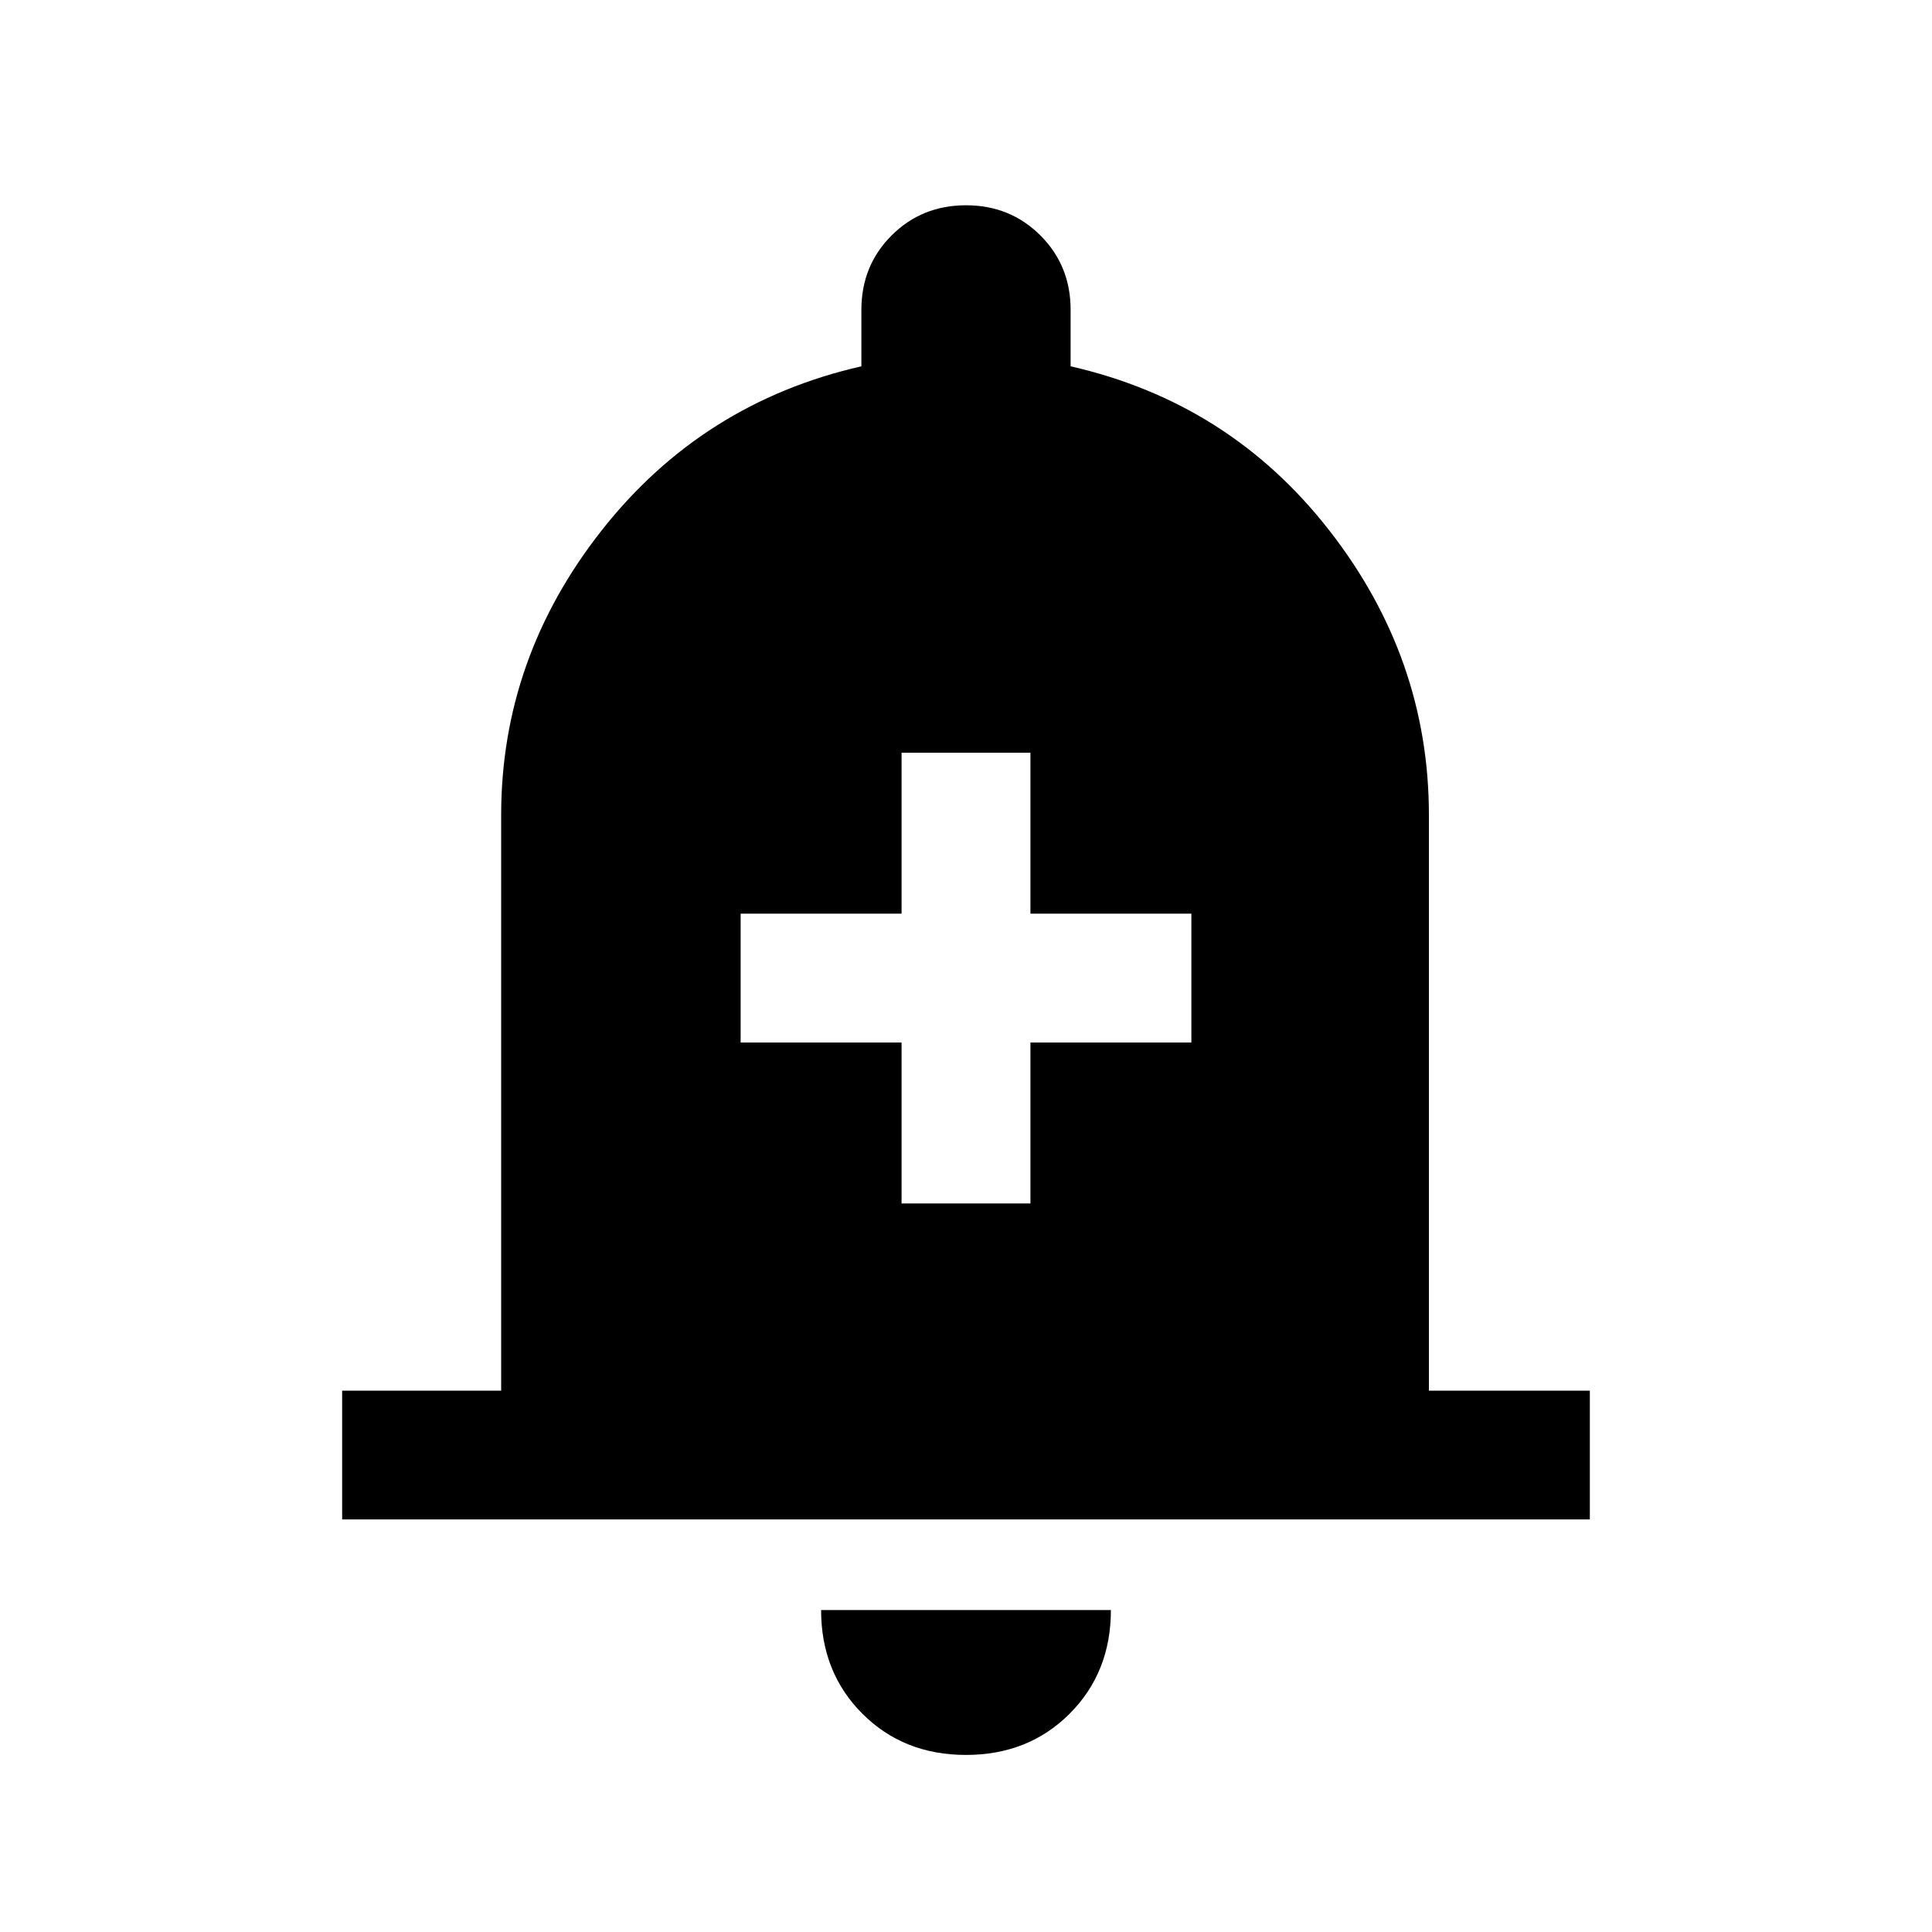 <svg xmlns="http://www.w3.org/2000/svg" height="20" width="20"><path d="M9.333 12.458H10.667V10.792H12.333V9.458H10.667V7.792H9.333V9.458H7.667V10.792H9.333ZM3.542 15.729V14.396H5.188V8.438Q5.188 6.812 6.229 5.49Q7.271 4.167 8.917 3.792V3.208Q8.917 2.75 9.229 2.438Q9.542 2.125 10 2.125Q10.458 2.125 10.771 2.438Q11.083 2.75 11.083 3.208V3.792Q12.729 4.167 13.76 5.49Q14.792 6.812 14.792 8.438V14.396H16.458V15.729ZM10 18.167Q9.354 18.167 8.927 17.74Q8.5 17.312 8.5 16.667H11.5Q11.5 17.312 11.073 17.74Q10.646 18.167 10 18.167Z"/></svg>